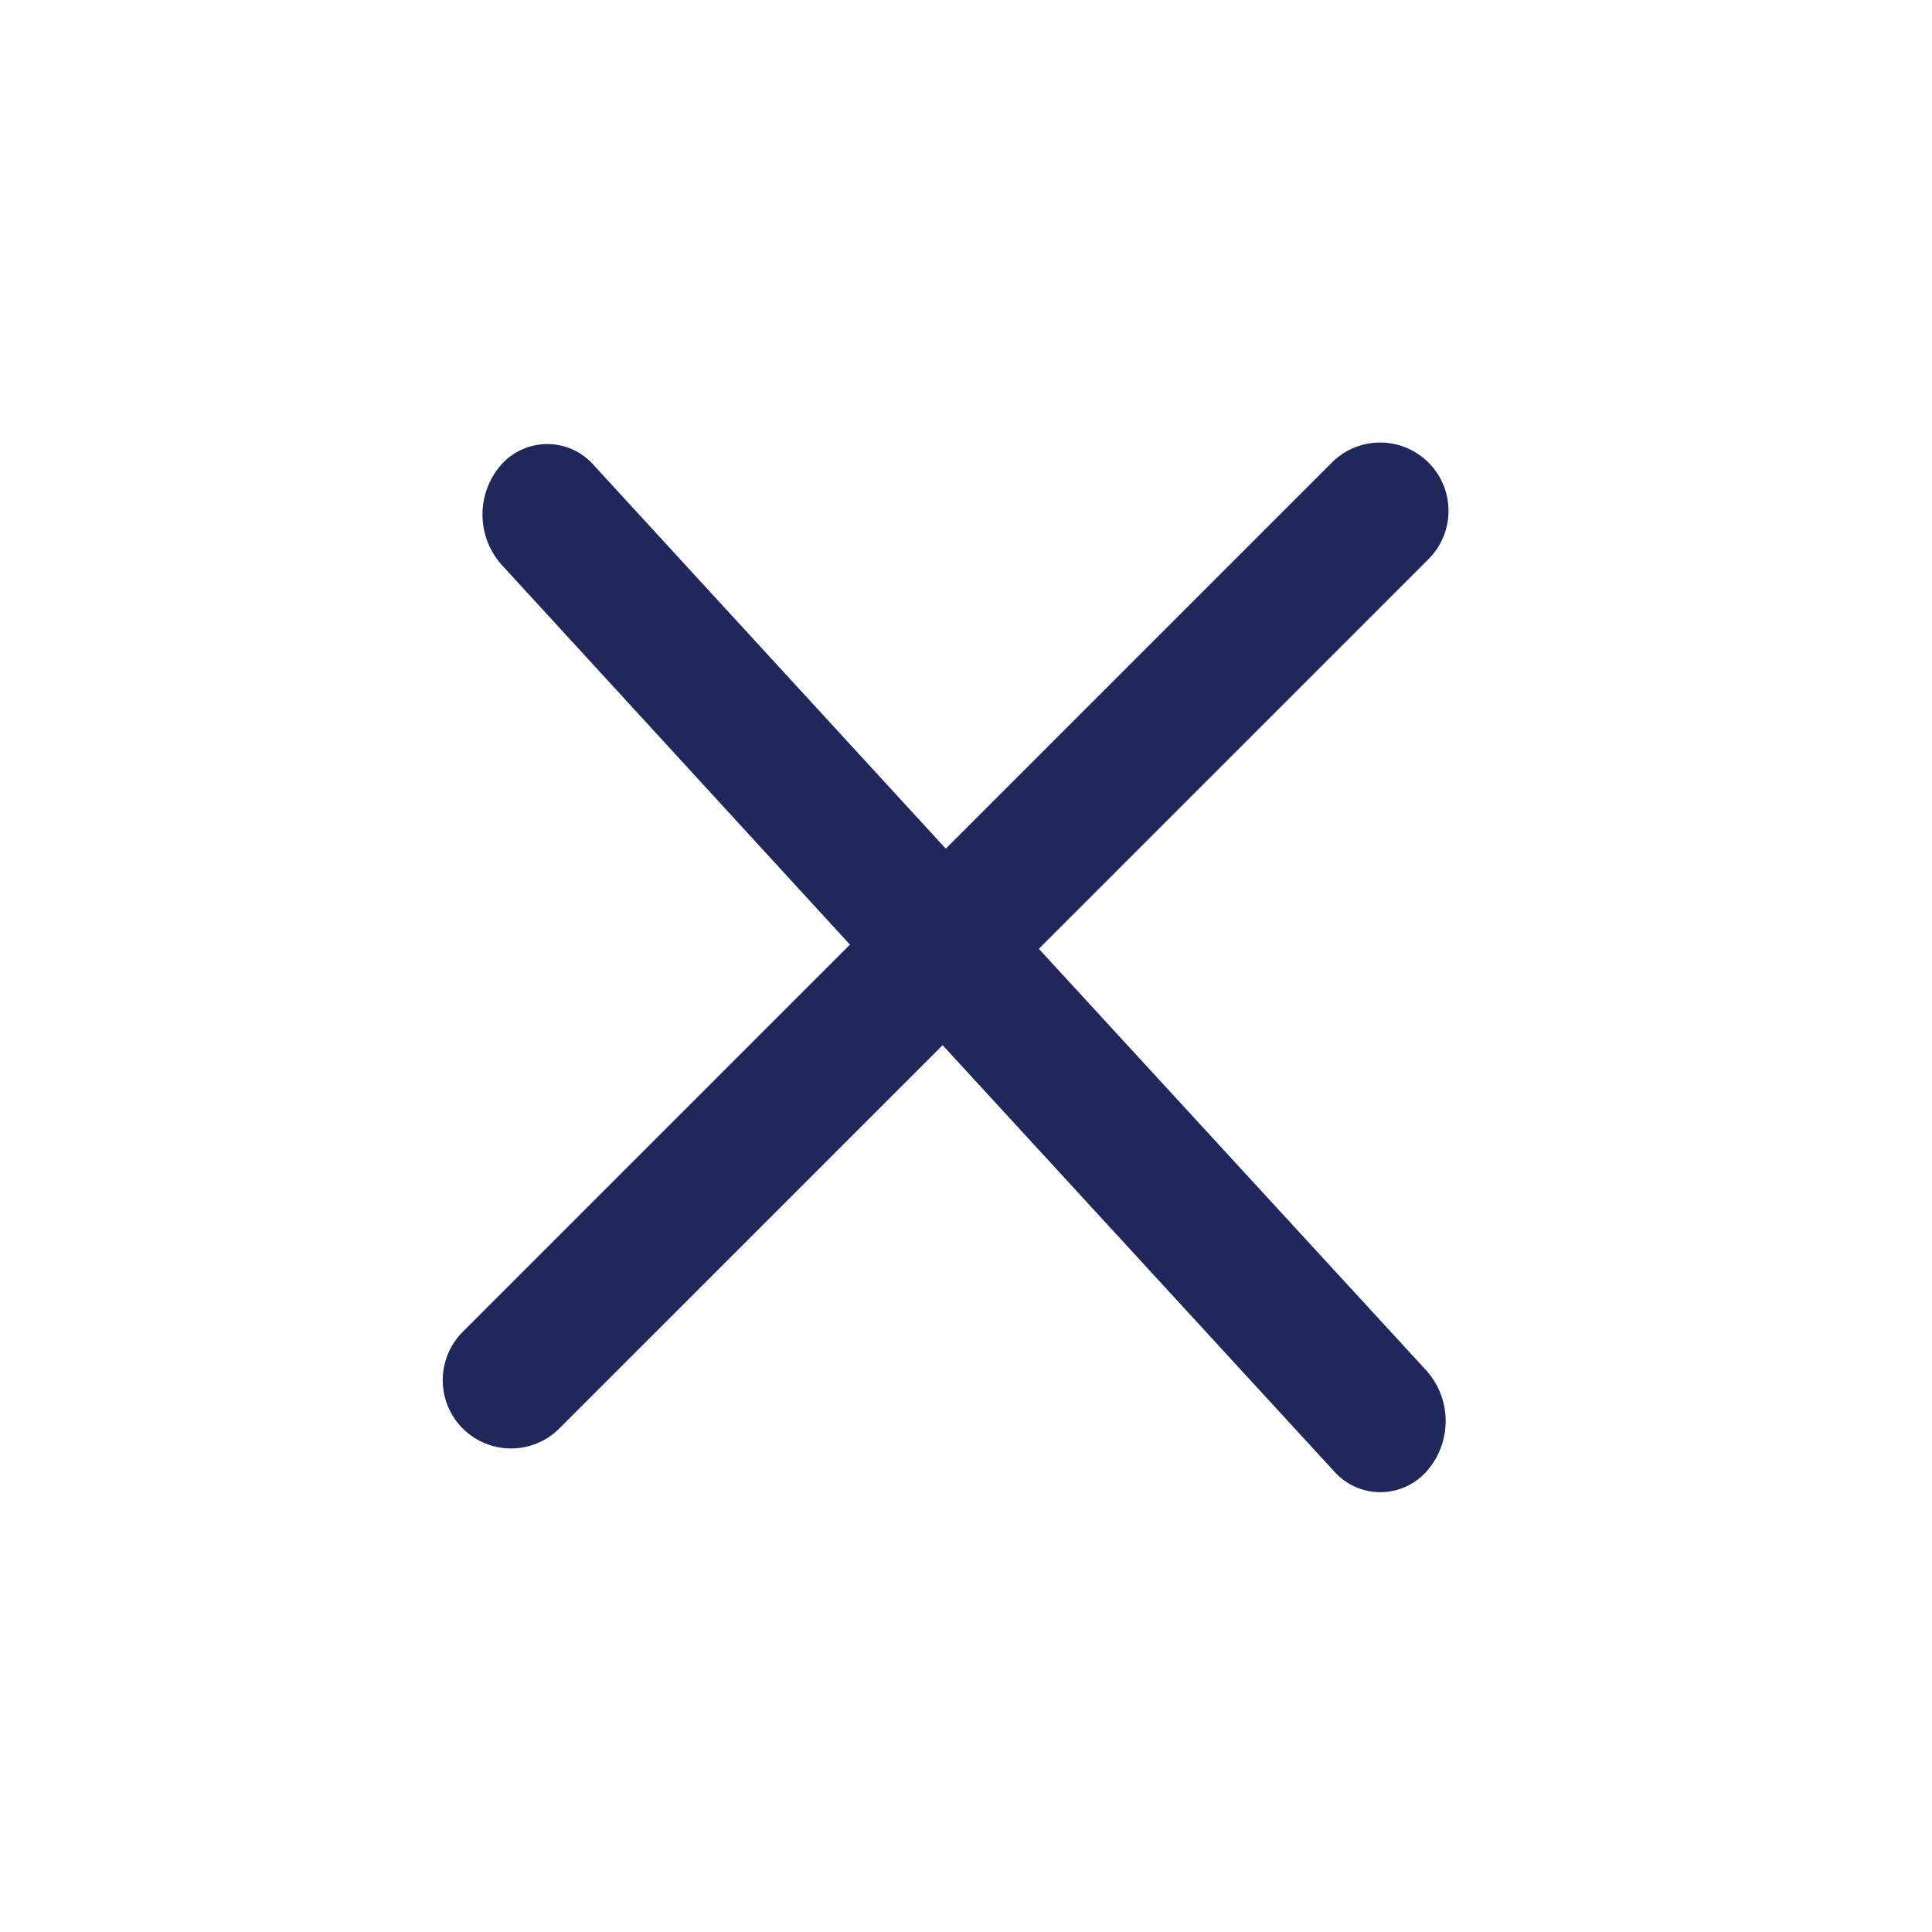<svg xmlns="http://www.w3.org/2000/svg" width="17.337" height="17.337" viewBox="0 0 17.337 17.337">
  <path id="cross-ico-2" d="M5.258,11.646V6.73l-4.619-.2A.678.678,0,0,1,0,5.9a.554.554,0,0,1,.587-.587l4.67.2V.613a.613.613,0,1,1,1.226,0V5.558l5.137.217a.68.68,0,0,1,.639.639A.554.554,0,0,1,11.673,7l-5.189-.22v4.864a.613.613,0,1,1-1.226,0Z" transform="translate(8.668 0) rotate(45)" fill="#20285b"/>
</svg>
